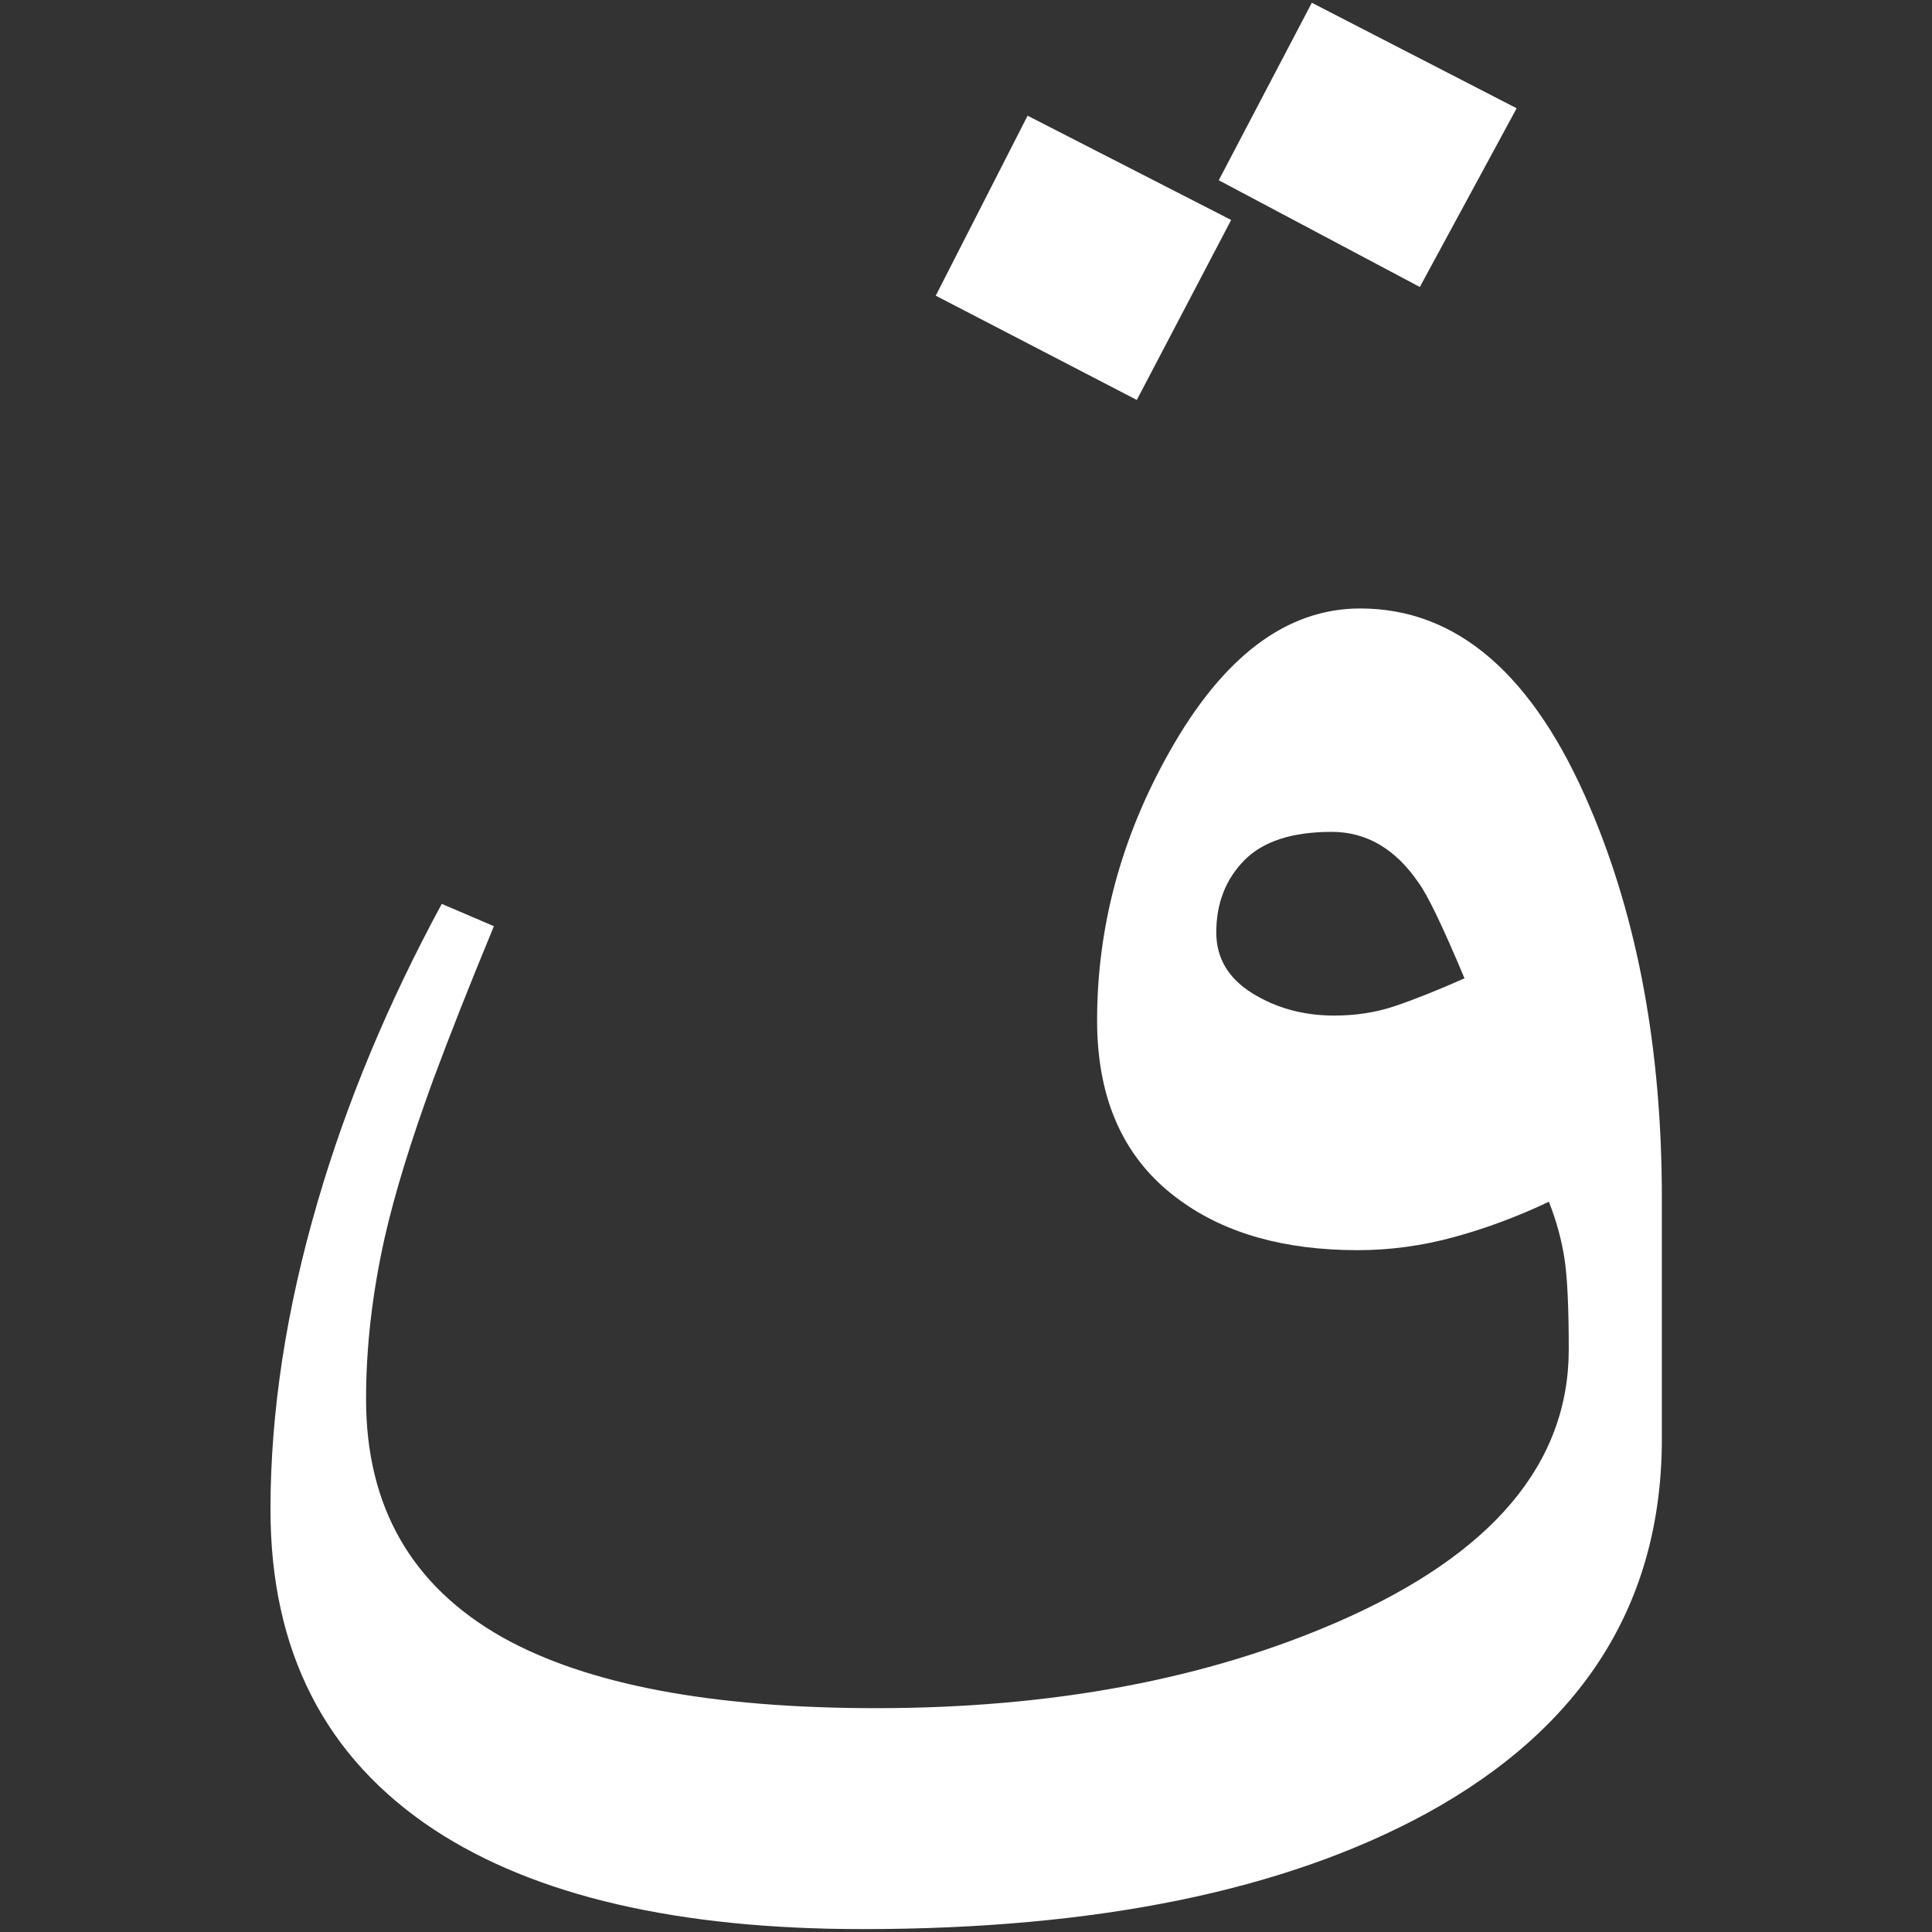 <?xml version="1.0" encoding="utf-8"?>
<svg viewBox="0 0 70 70" xmlns="http://www.w3.org/2000/svg">
  <rect x="0" y="0" width="70" height="70" fill="#333333" stroke="none"/>
  <path d="M 54.951 3.923 L 51.443 10.398 L 44.158 6.531 L 47.53 0.1 L 54.951 3.923 Z M 44.607 7.97 L 41.189 14.491 L 33.904 10.713 L 37.232 4.192 L 44.607 7.97 Z M 60.212 52.131 C 60.212 58.067 57.364 62.594 51.668 65.712 C 46.541 68.501 39.736 69.895 31.251 69.895 C 24.565 69.895 19.393 68.696 15.736 66.297 C 11.779 63.688 9.8 59.821 9.8 54.694 C 9.8 51.157 10.37 47.439 11.509 43.542 C 12.558 39.944 14.057 36.346 16.006 32.749 L 17.895 33.558 C 17.026 35.657 16.291 37.516 15.691 39.135 C 14.882 41.353 14.297 43.257 13.937 44.846 C 13.488 46.855 13.263 48.803 13.263 50.692 C 13.263 54.589 14.912 57.467 18.209 59.326 C 21.267 61.035 25.779 61.89 31.746 61.89 C 38.131 61.89 43.723 60.841 48.52 58.742 C 54.066 56.313 56.839 53.03 56.839 48.893 C 56.839 47.364 56.787 46.263 56.682 45.588 C 56.577 44.913 56.389 44.231 56.12 43.542 C 54.981 44.081 53.834 44.508 52.679 44.823 C 51.525 45.138 50.363 45.296 49.194 45.296 C 46.556 45.296 44.412 44.696 42.763 43.497 C 40.754 42.058 39.75 39.884 39.75 36.976 C 39.75 33.588 40.62 30.35 42.359 27.262 C 44.308 23.785 46.616 22.046 49.284 22.046 C 52.792 22.046 55.565 24.444 57.604 29.241 C 59.343 33.318 60.212 38.04 60.212 43.407 L 60.212 52.131 Z M 53.062 35.447 C 52.283 33.588 51.728 32.434 51.398 31.984 C 50.559 30.755 49.509 30.14 48.25 30.14 C 46.811 30.14 45.754 30.485 45.079 31.175 C 44.405 31.864 44.068 32.734 44.068 33.783 C 44.068 34.712 44.503 35.447 45.372 35.987 C 46.241 36.526 47.231 36.796 48.34 36.796 C 49.119 36.796 49.846 36.684 50.521 36.459 C 51.196 36.234 52.043 35.897 53.062 35.447 Z" style="white-space: pre; fill: rgb(255, 255, 255);"/>
</svg>